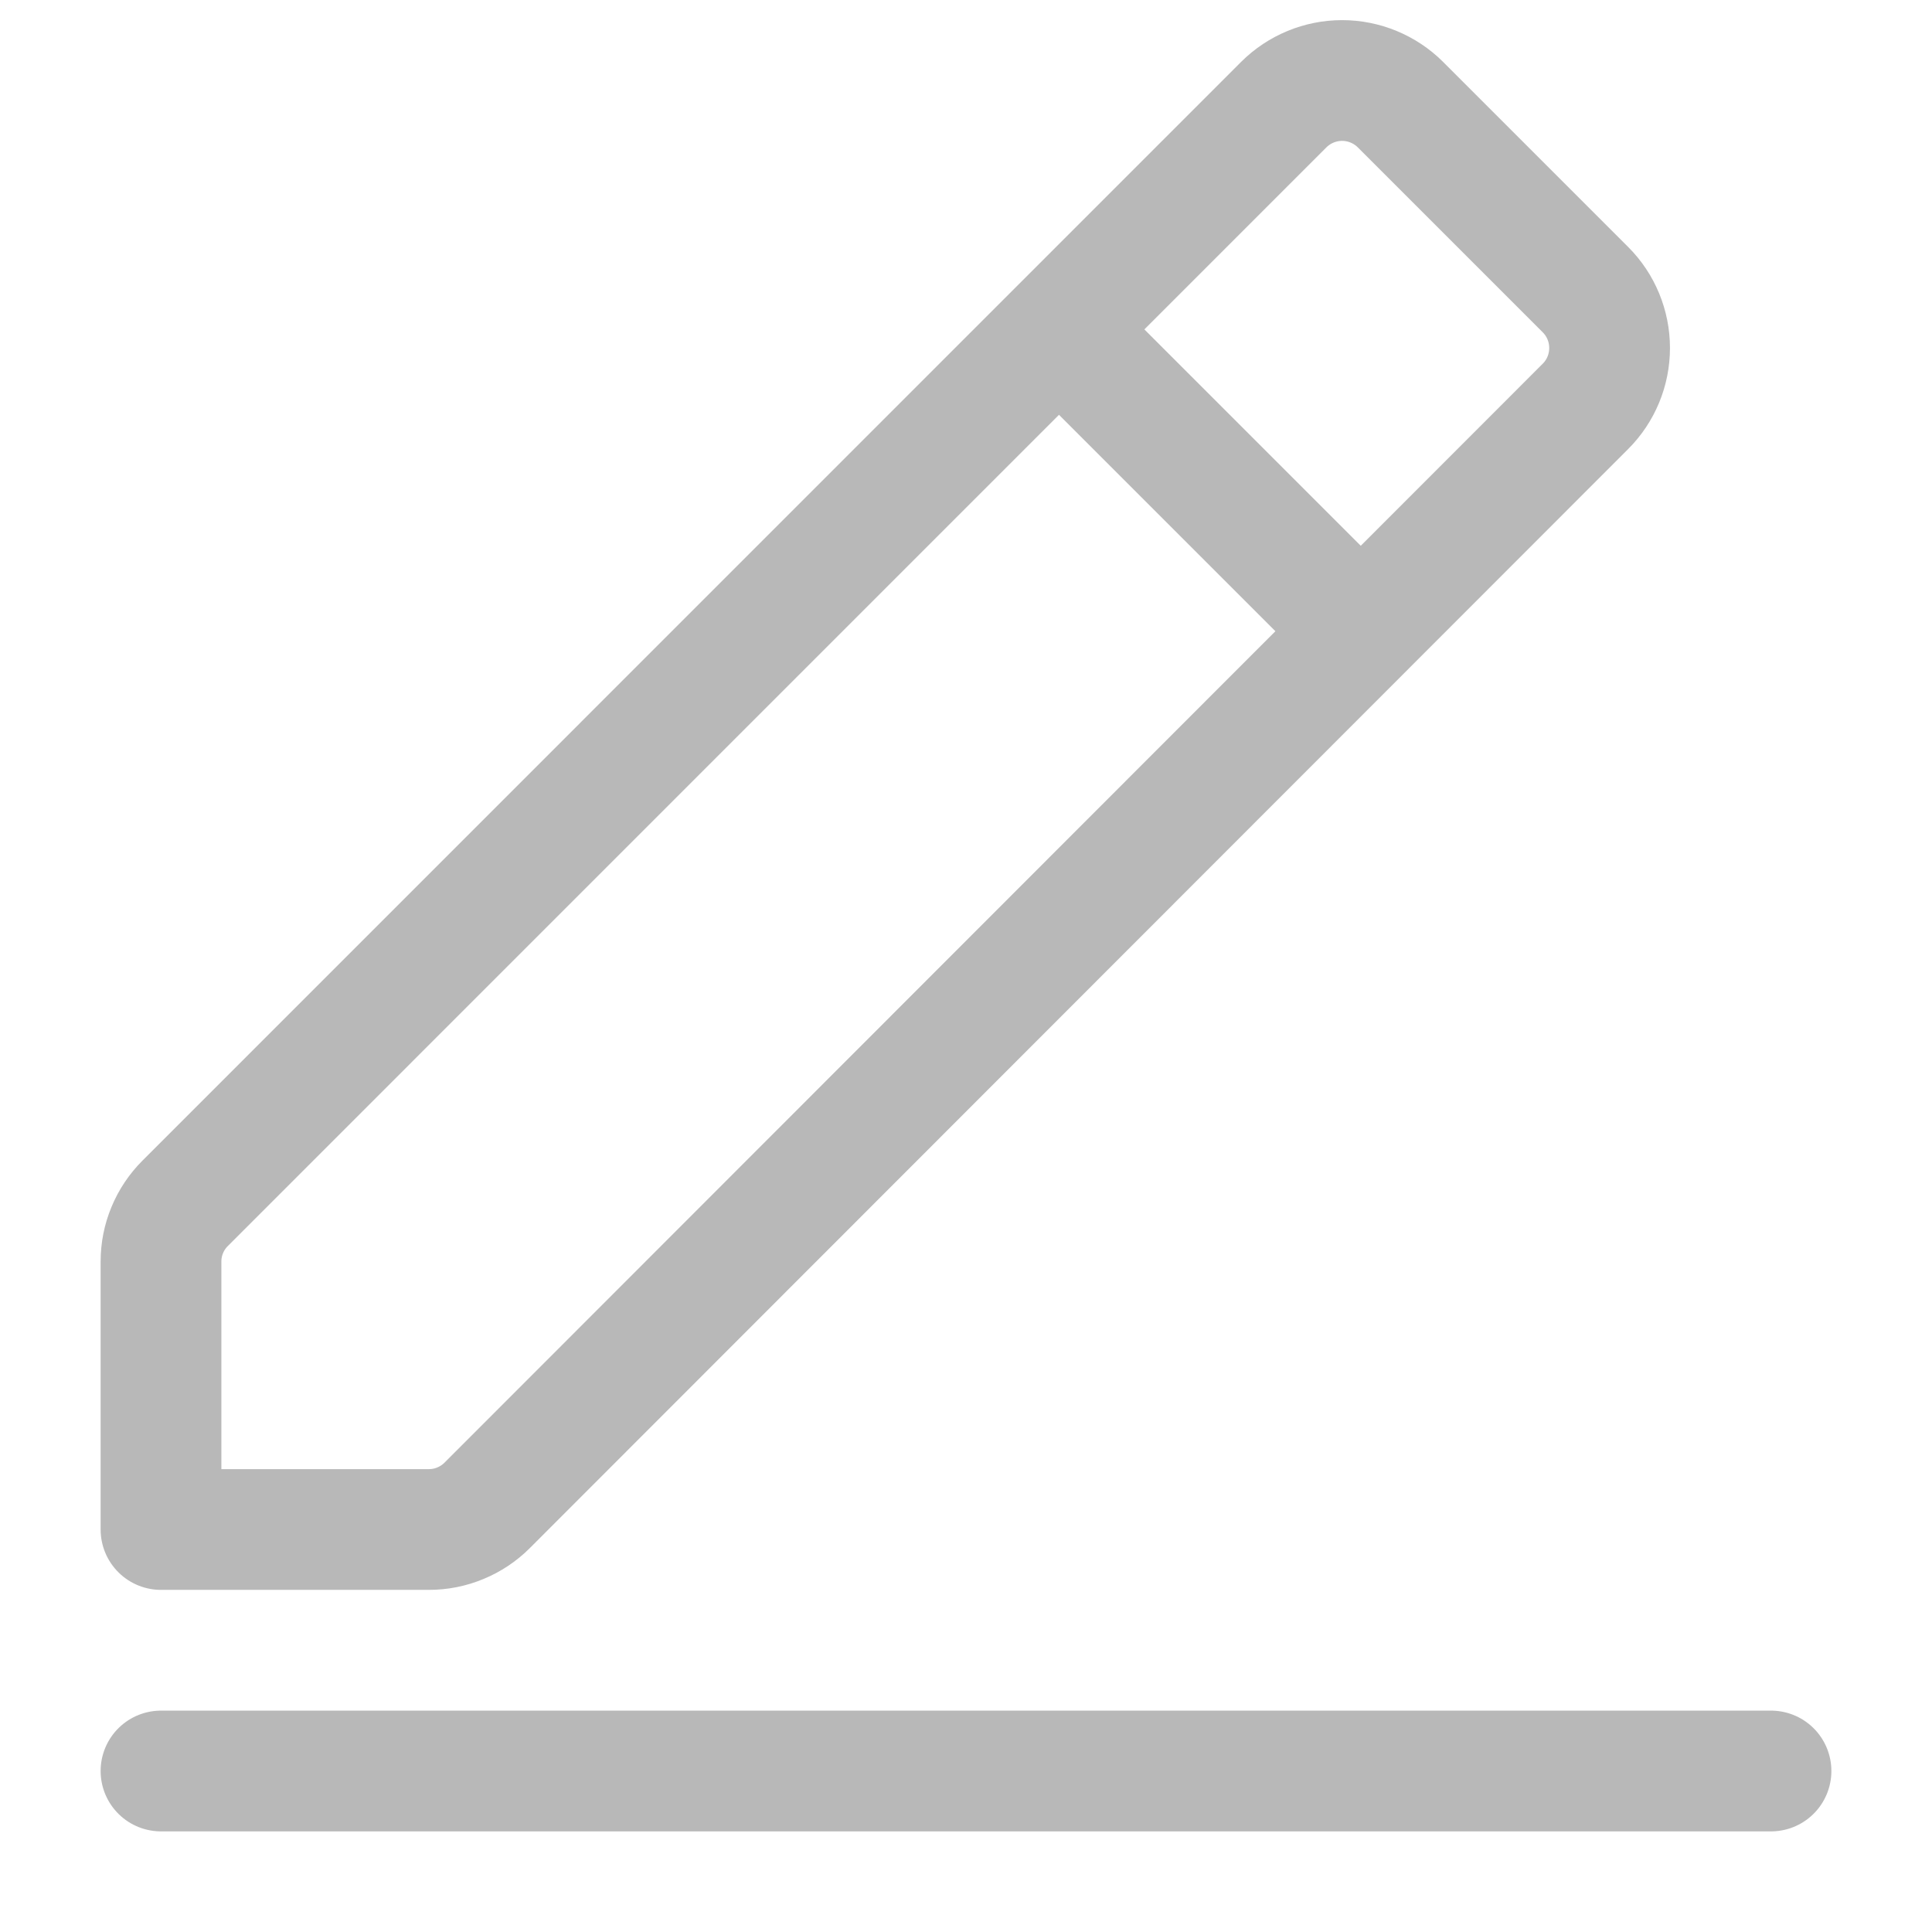 <svg width="24" height="24" viewBox="0 0 24 24" fill="none" xmlns="http://www.w3.org/2000/svg">
<g opacity="0.3">
<path d="M16.864 7.801L13.199 4.136" stroke="#111111" stroke-width="1.5" stroke-linecap="round" stroke-linejoin="round"/>
<path d="M5.328 19H2V15.672C2 15.537 2.026 15.404 2.078 15.28C2.129 15.156 2.205 15.043 2.3 14.948L15.948 1.299C16.14 1.108 16.401 1 16.672 1C16.943 1 17.204 1.108 17.396 1.299L19.696 3.599C19.888 3.791 19.995 4.052 19.995 4.323C19.995 4.594 19.888 4.855 19.696 5.047L6.051 18.701C5.956 18.796 5.843 18.871 5.719 18.922C5.595 18.974 5.462 19 5.328 19Z" stroke="#111111" stroke-width="1.5" stroke-linecap="round" stroke-linejoin="round"/>
<path d="M2 22H22" stroke="#111111" stroke-width="1.5" stroke-linecap="round"/>
</g>
</svg>
